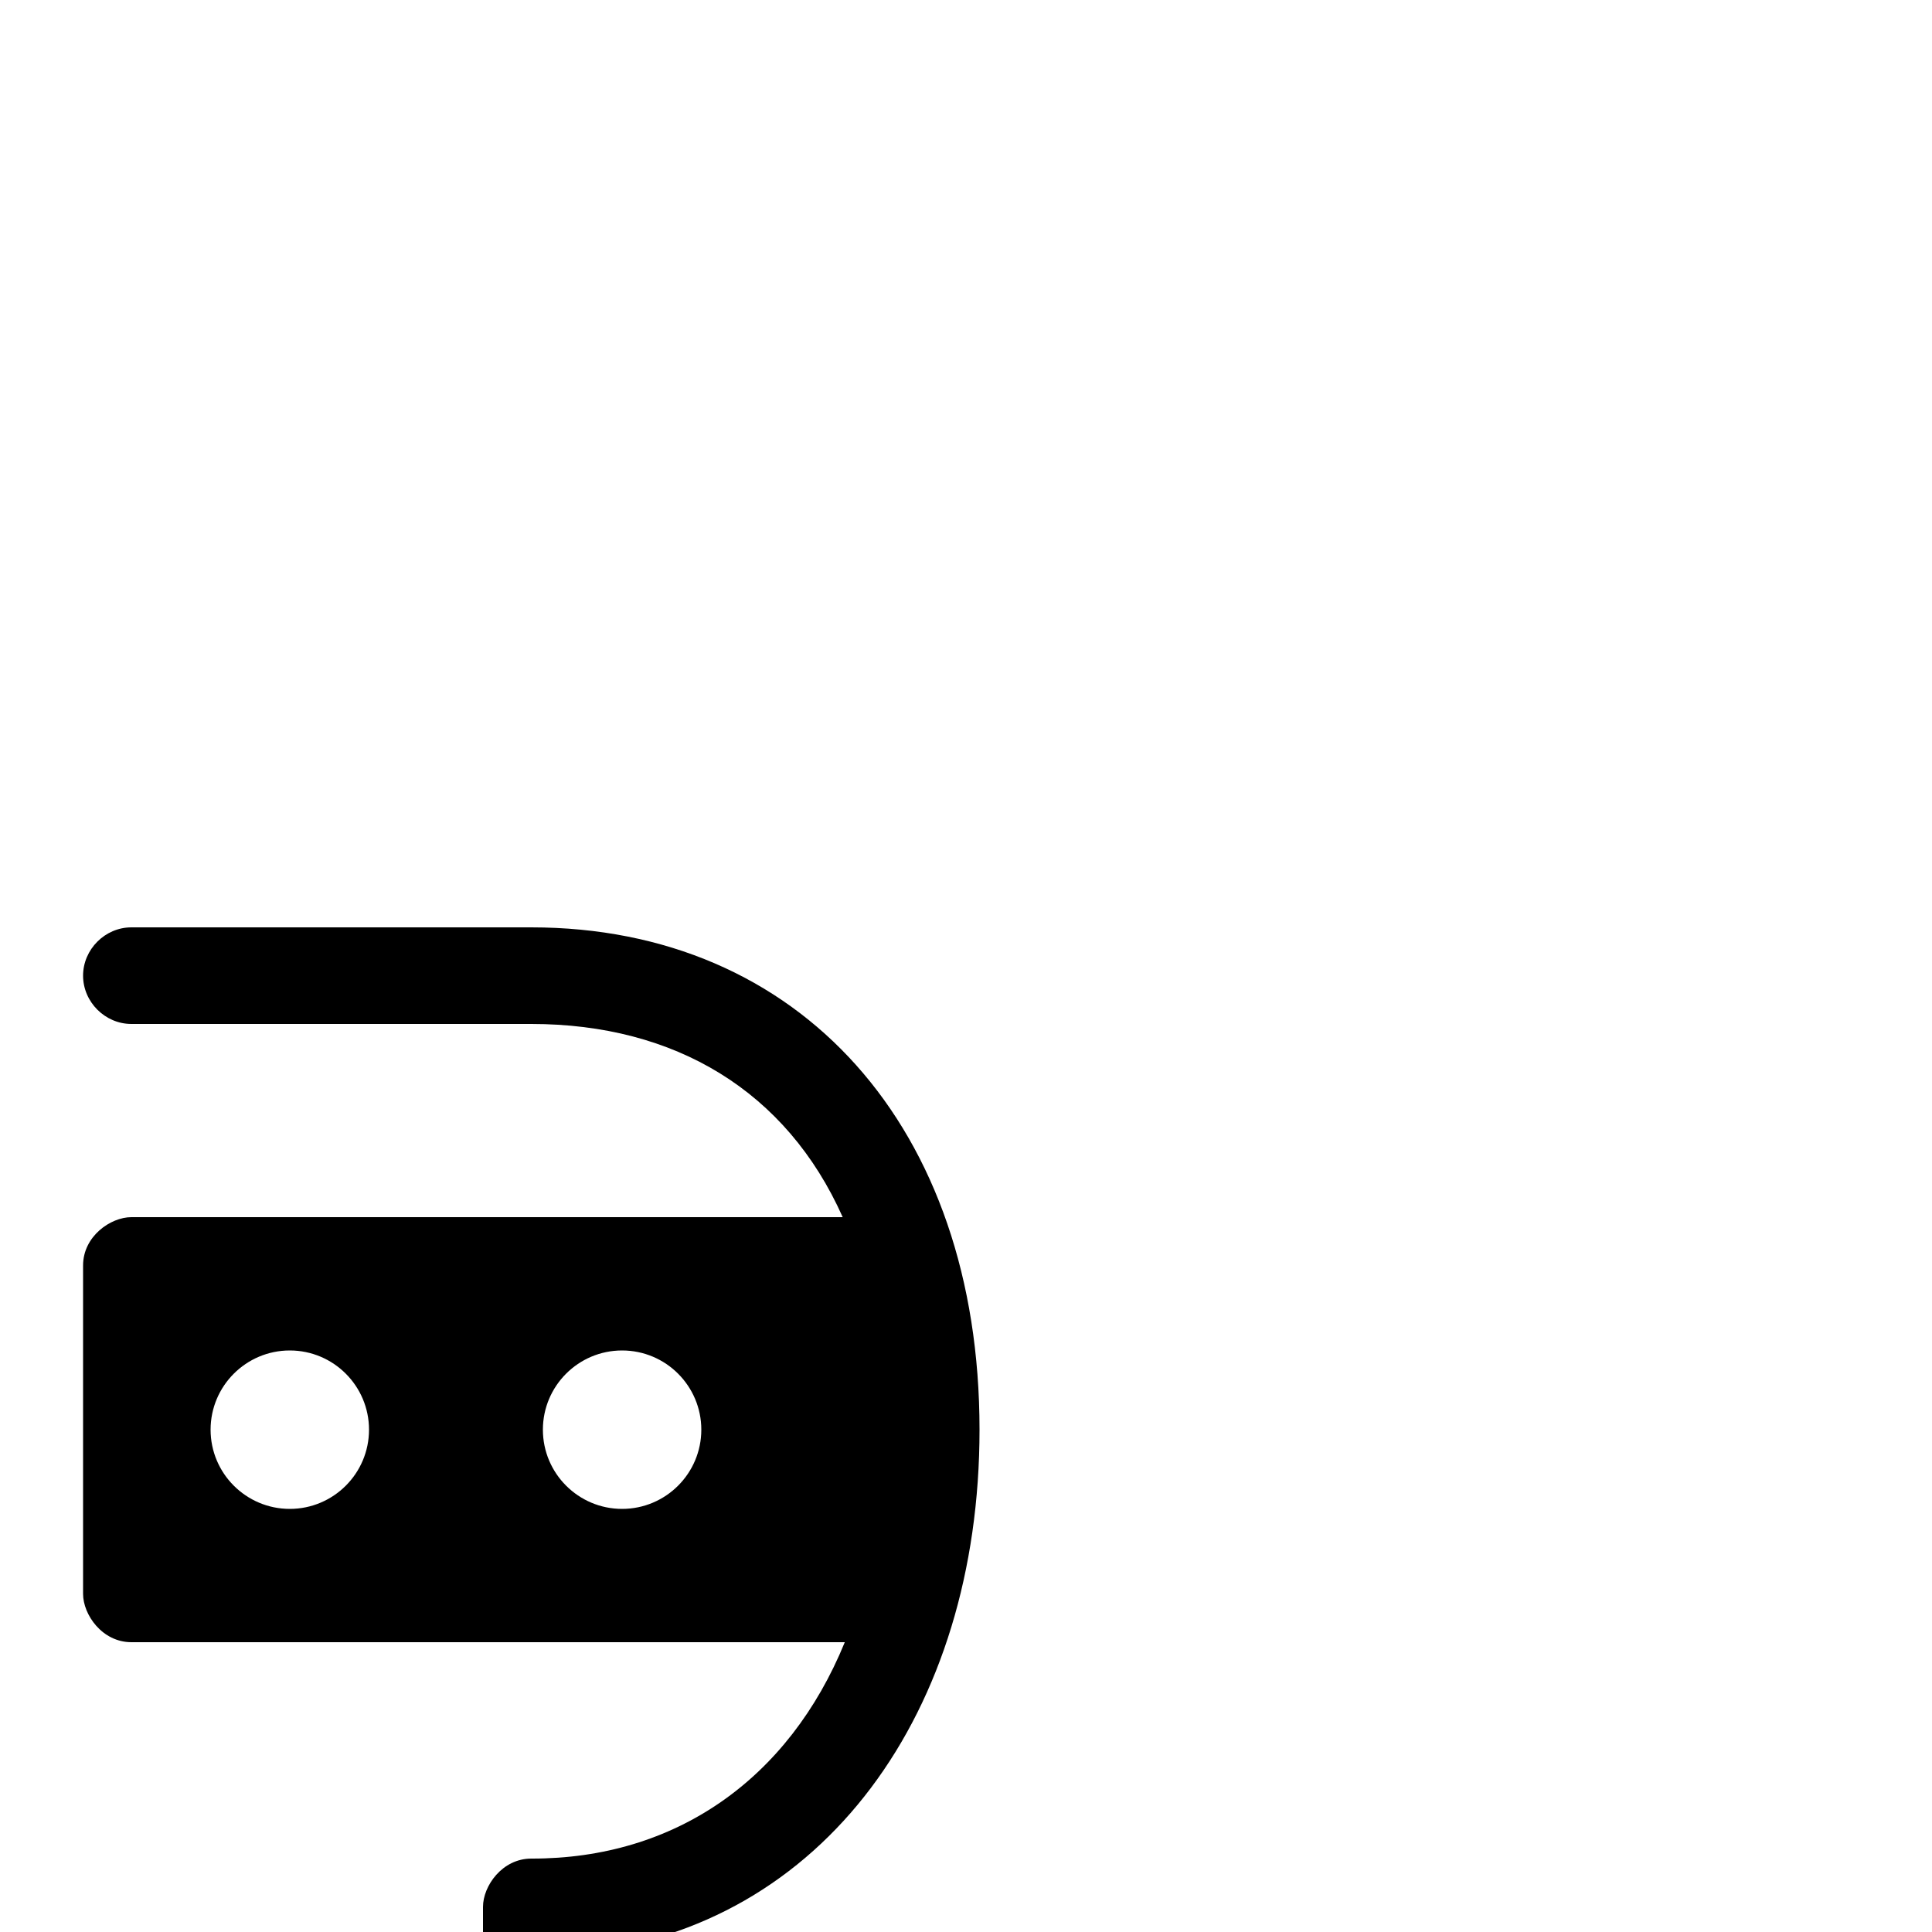 <svg xmlns="http://www.w3.org/2000/svg" viewBox="0 -1000 1000 1000">
	<path fill="#000000" d="M43 -495C43 -481.383 54.383 -470 68 -470H275C349.434 -470 407.108 -435.235 436.182 -370H68C57.27 -370 43 -360.133 43 -345V-175C43 -164.27 52.867 -150 68 -150H437.265C408.274 -79.017 349.461 -37.843 275.053 -38C259.937 -38.032 250 -23.827 250 -13V183C250 196.617 261.383 208 275 208C288.617 208 300 196.617 300 183V10.774C426.151 -2.068 507 -113.799 507 -260C507 -416.492 414.044 -520 275 -520H68C54.383 -520 43 -508.617 43 -495ZM109 -260C109 -282.622 127.378 -301 150 -301C172.622 -301 191 -282.622 191 -260C191 -237.378 172.622 -219 150 -219C127.378 -219 109 -237.378 109 -260ZM281 -260C281 -282.622 299.378 -301 322 -301C344.622 -301 363 -282.622 363 -260C363 -237.378 344.622 -219 322 -219C299.378 -219 281 -237.378 281 -260Z"/>
</svg>